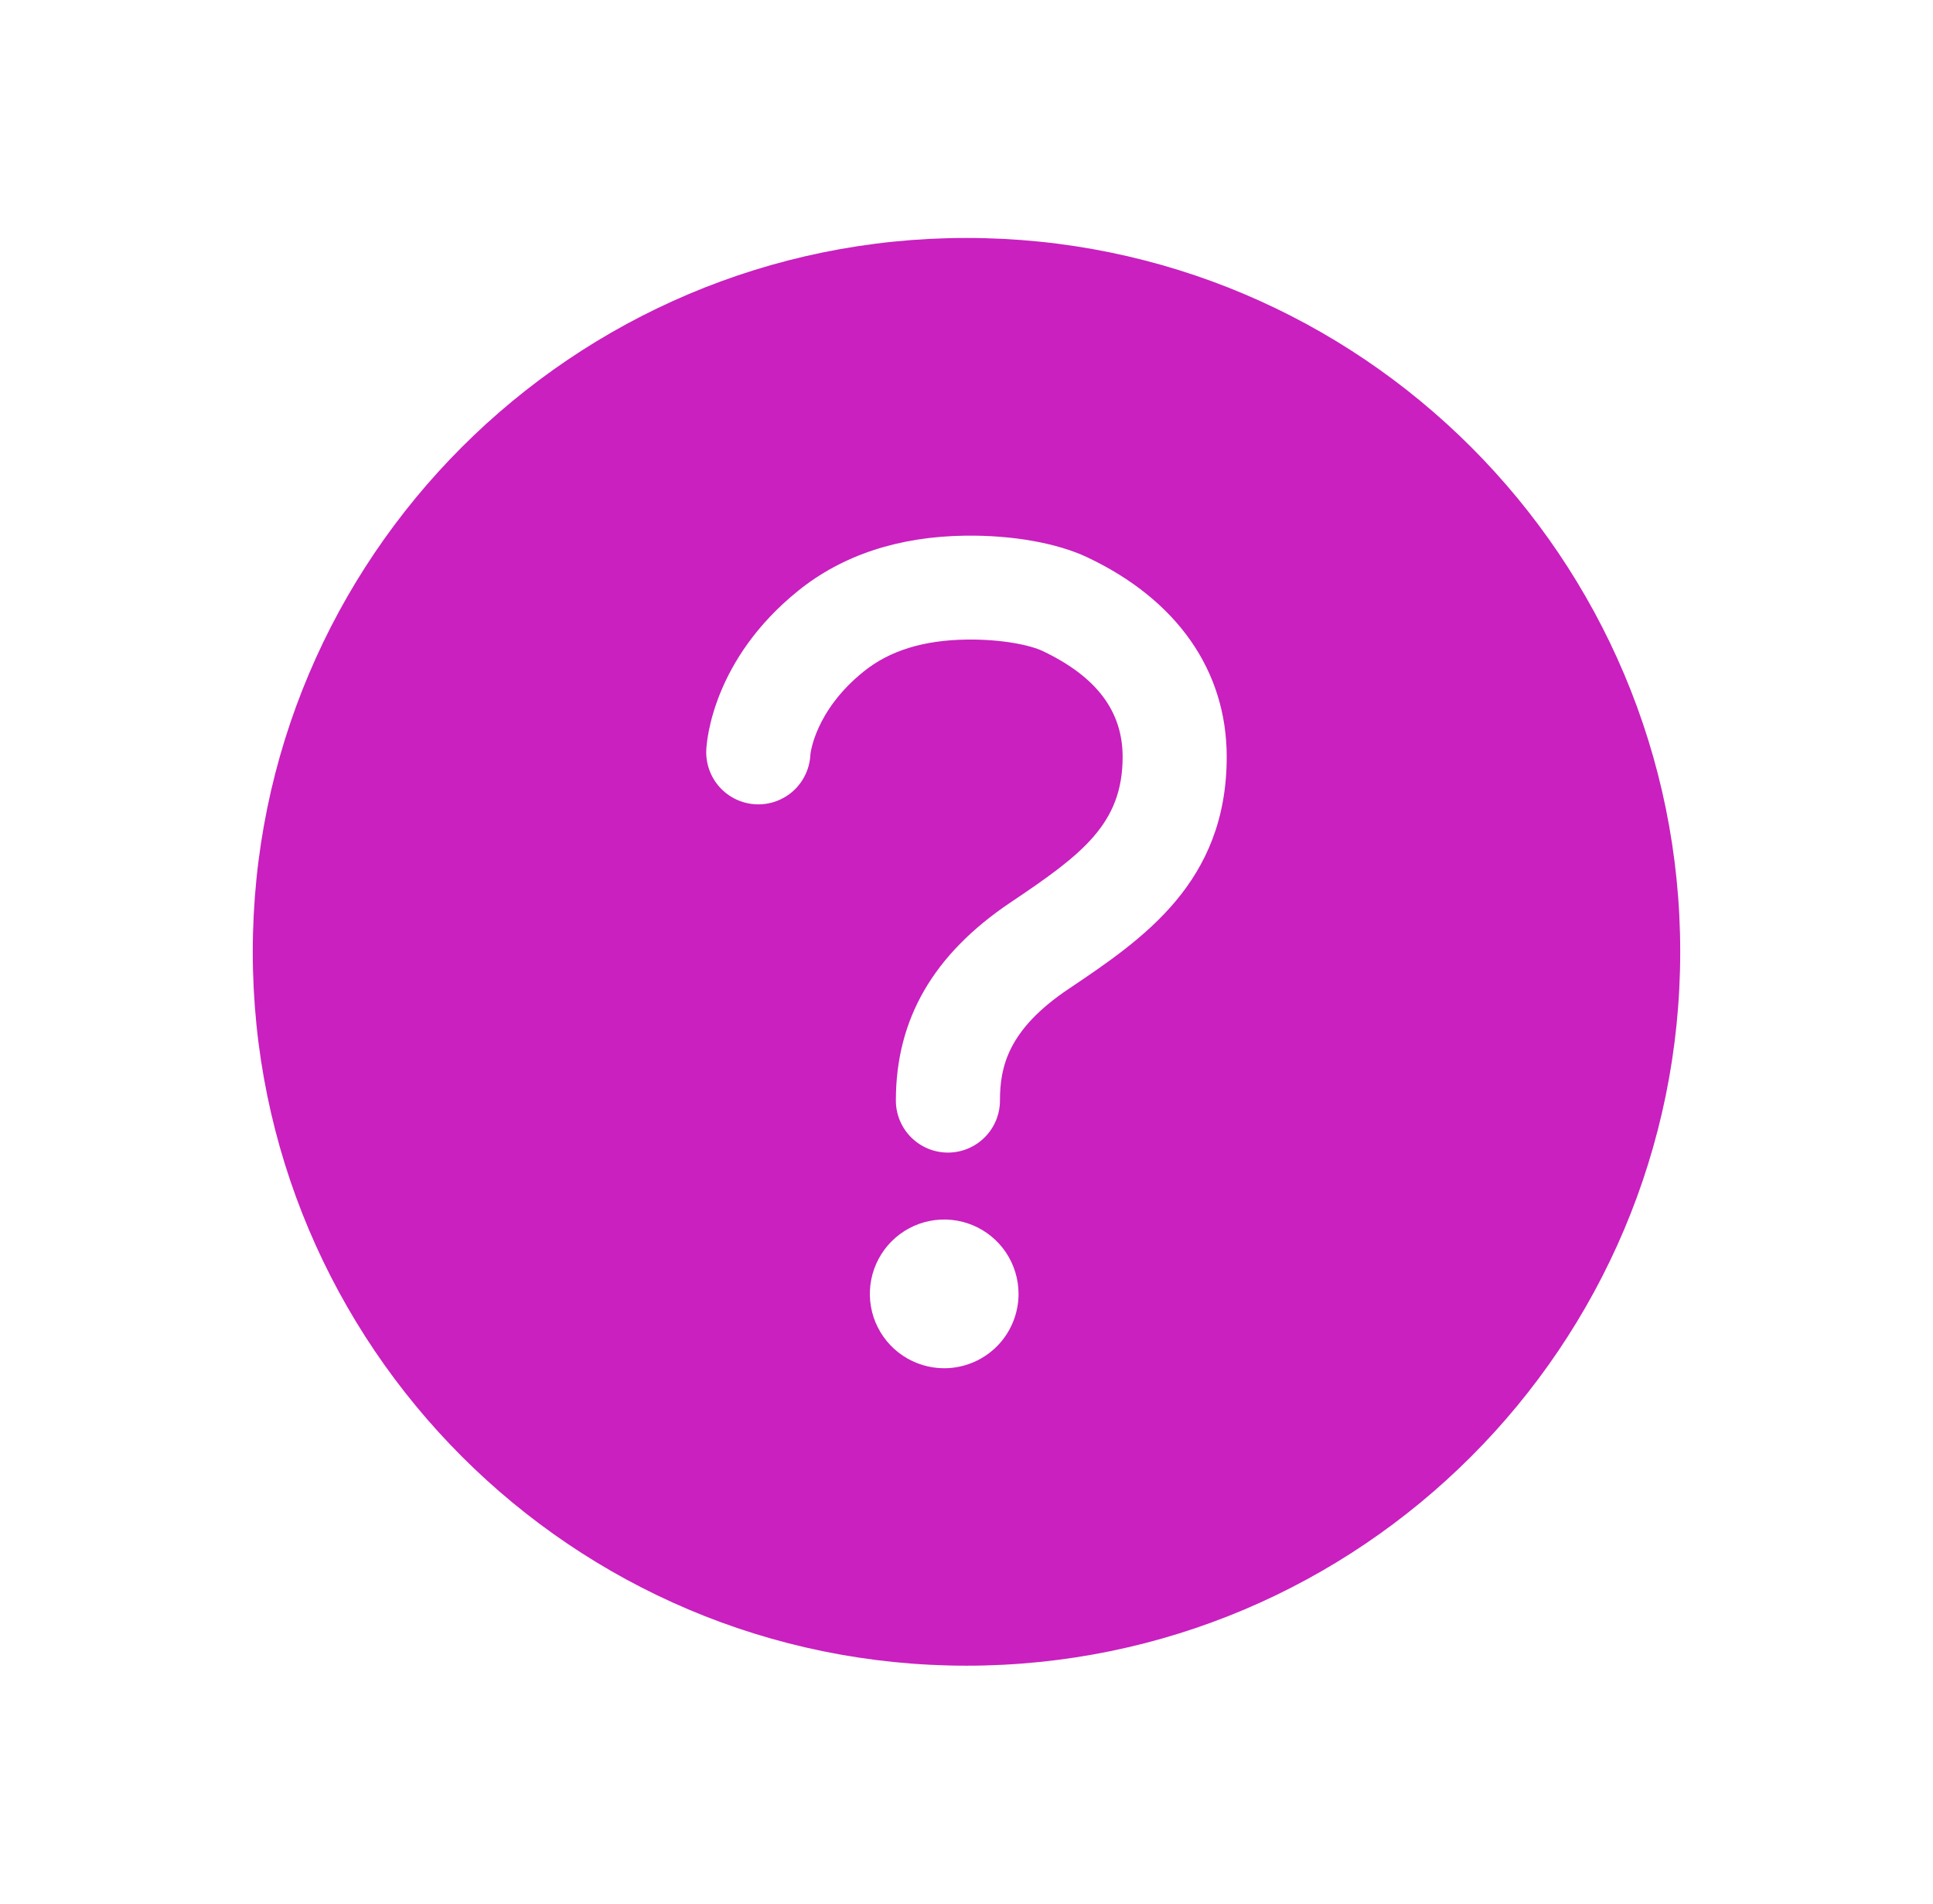 <svg width="65" height="64" viewBox="0 0 65 64" fill="none" xmlns="http://www.w3.org/2000/svg">
<path d="M32.5 8C19.25 8 8.5 18.75 8.5 32C8.5 45.25 19.25 56 32.5 56C45.75 56 56.5 45.25 56.5 32C56.5 18.75 45.75 8 32.5 8ZM31.75 46C31.256 46 30.772 45.853 30.361 45.578C29.95 45.304 29.63 44.913 29.44 44.457C29.251 44 29.202 43.497 29.298 43.012C29.395 42.527 29.633 42.082 29.982 41.732C30.332 41.383 30.777 41.144 31.262 41.048C31.747 40.951 32.25 41.001 32.707 41.19C33.163 41.379 33.554 41.7 33.829 42.111C34.103 42.522 34.25 43.005 34.25 43.5C34.25 44.163 33.987 44.799 33.518 45.268C33.049 45.736 32.413 46 31.75 46V46ZM35.93 33.25C33.904 34.61 33.625 35.856 33.625 37C33.625 37.464 33.441 37.909 33.112 38.237C32.784 38.566 32.339 38.75 31.875 38.75C31.411 38.75 30.966 38.566 30.638 38.237C30.309 37.909 30.125 37.464 30.125 37C30.125 34.261 31.385 32.084 33.977 30.342C36.388 28.725 37.75 27.7 37.75 25.446C37.75 23.914 36.875 22.75 35.064 21.889C34.638 21.686 33.689 21.489 32.521 21.502C31.056 21.521 29.919 21.871 29.043 22.576C27.39 23.906 27.25 25.354 27.25 25.375C27.239 25.605 27.183 25.83 27.084 26.038C26.986 26.246 26.848 26.433 26.678 26.588C26.507 26.742 26.308 26.862 26.092 26.94C25.875 27.017 25.645 27.052 25.416 27.041C25.186 27.029 24.96 26.973 24.752 26.875C24.544 26.777 24.358 26.639 24.203 26.468C24.048 26.298 23.929 26.099 23.851 25.882C23.773 25.666 23.739 25.436 23.75 25.206C23.764 24.902 23.975 22.166 26.846 19.856C28.335 18.659 30.229 18.036 32.471 18.009C34.059 17.99 35.55 18.259 36.561 18.736C39.587 20.167 41.25 22.554 41.25 25.446C41.25 29.675 38.424 31.574 35.93 33.25Z" fill="#C920BF"/>
</svg>
